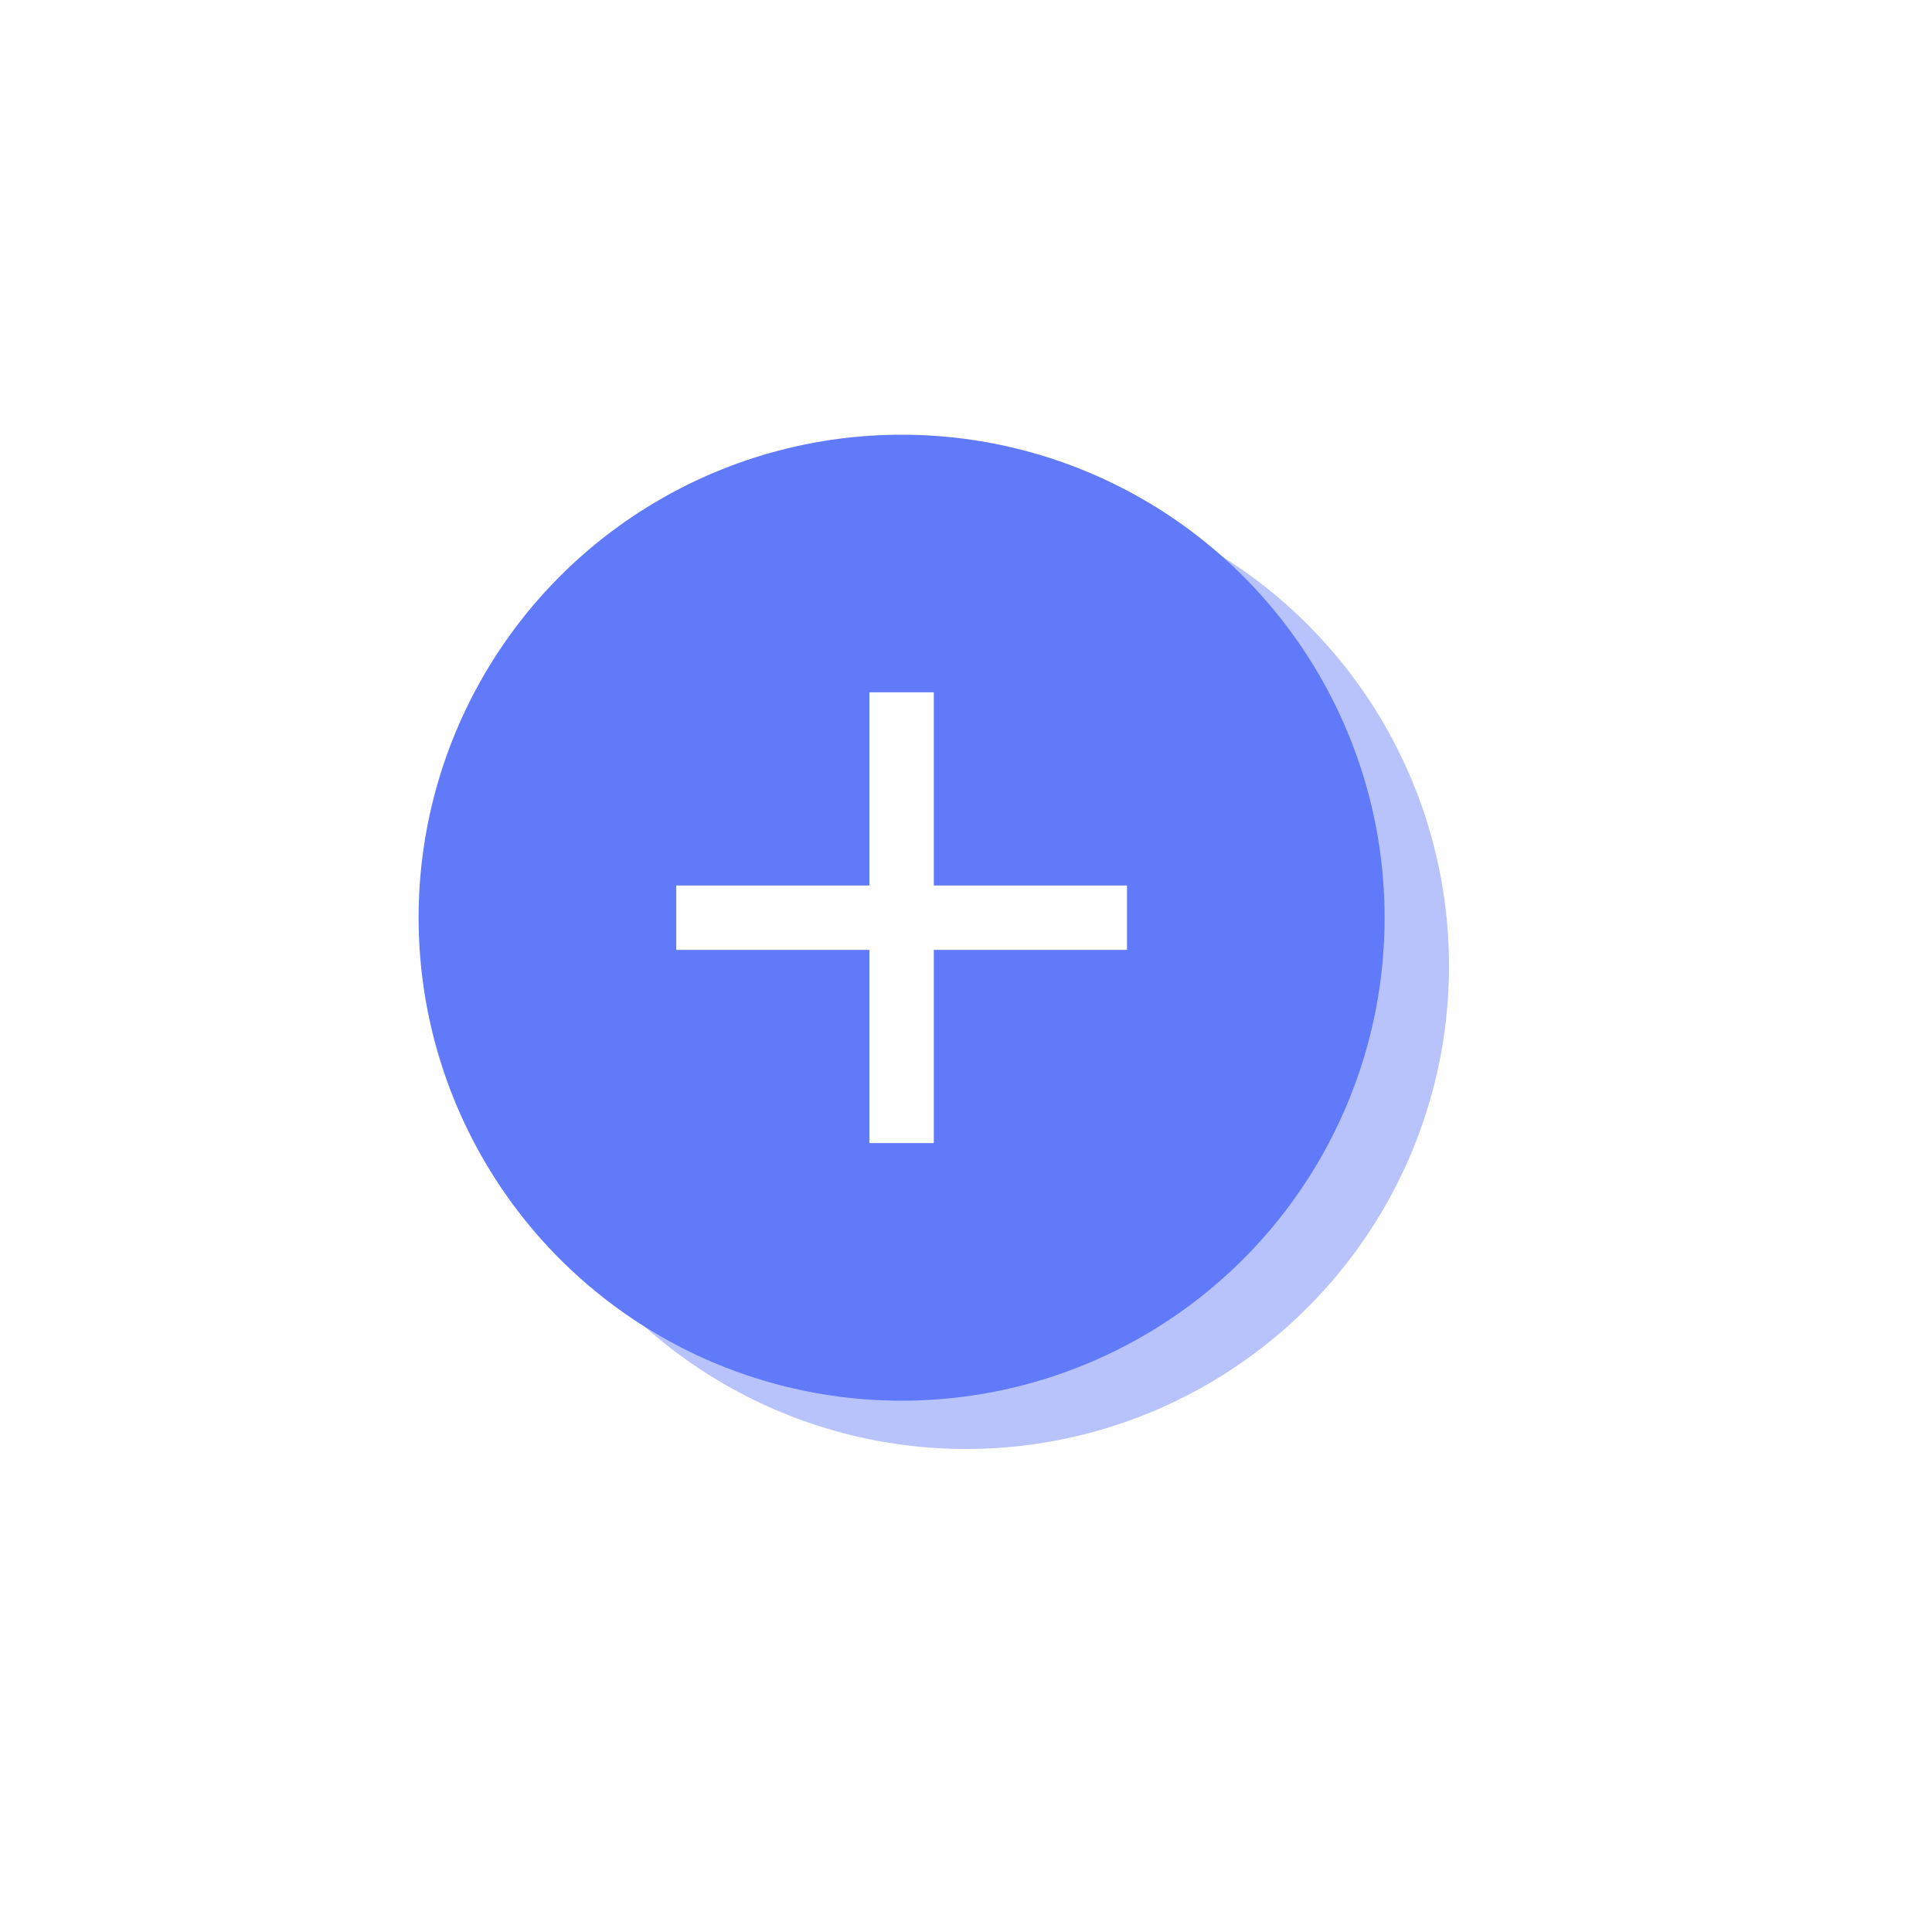 <svg width="120" height="120" viewBox="0 0 120 120" fill="none" xmlns="http://www.w3.org/2000/svg">
<g opacity="0.45" filter="url(#filter0_f)">
<circle cx="60" cy="60" r="30" fill="#617AF9"/>
</g>
<circle cx="56" cy="57" r="30" fill="#617AF9"/>
<rect x="54" y="43" width="4" height="28" fill="white"/>
<rect x="70" y="55" width="4" height="28" transform="rotate(90 70 55)" fill="white"/>
<defs>
<filter id="filter0_f" x="0" y="0" width="120" height="120" filterUnits="userSpaceOnUse" color-interpolation-filters="sRGB">
<feFlood flood-opacity="0" result="BackgroundImageFix"/>
<feBlend mode="normal" in="SourceGraphic" in2="BackgroundImageFix" result="shape"/>
<feGaussianBlur stdDeviation="15" result="effect1_foregroundBlur"/>
</filter>
</defs>
</svg>

